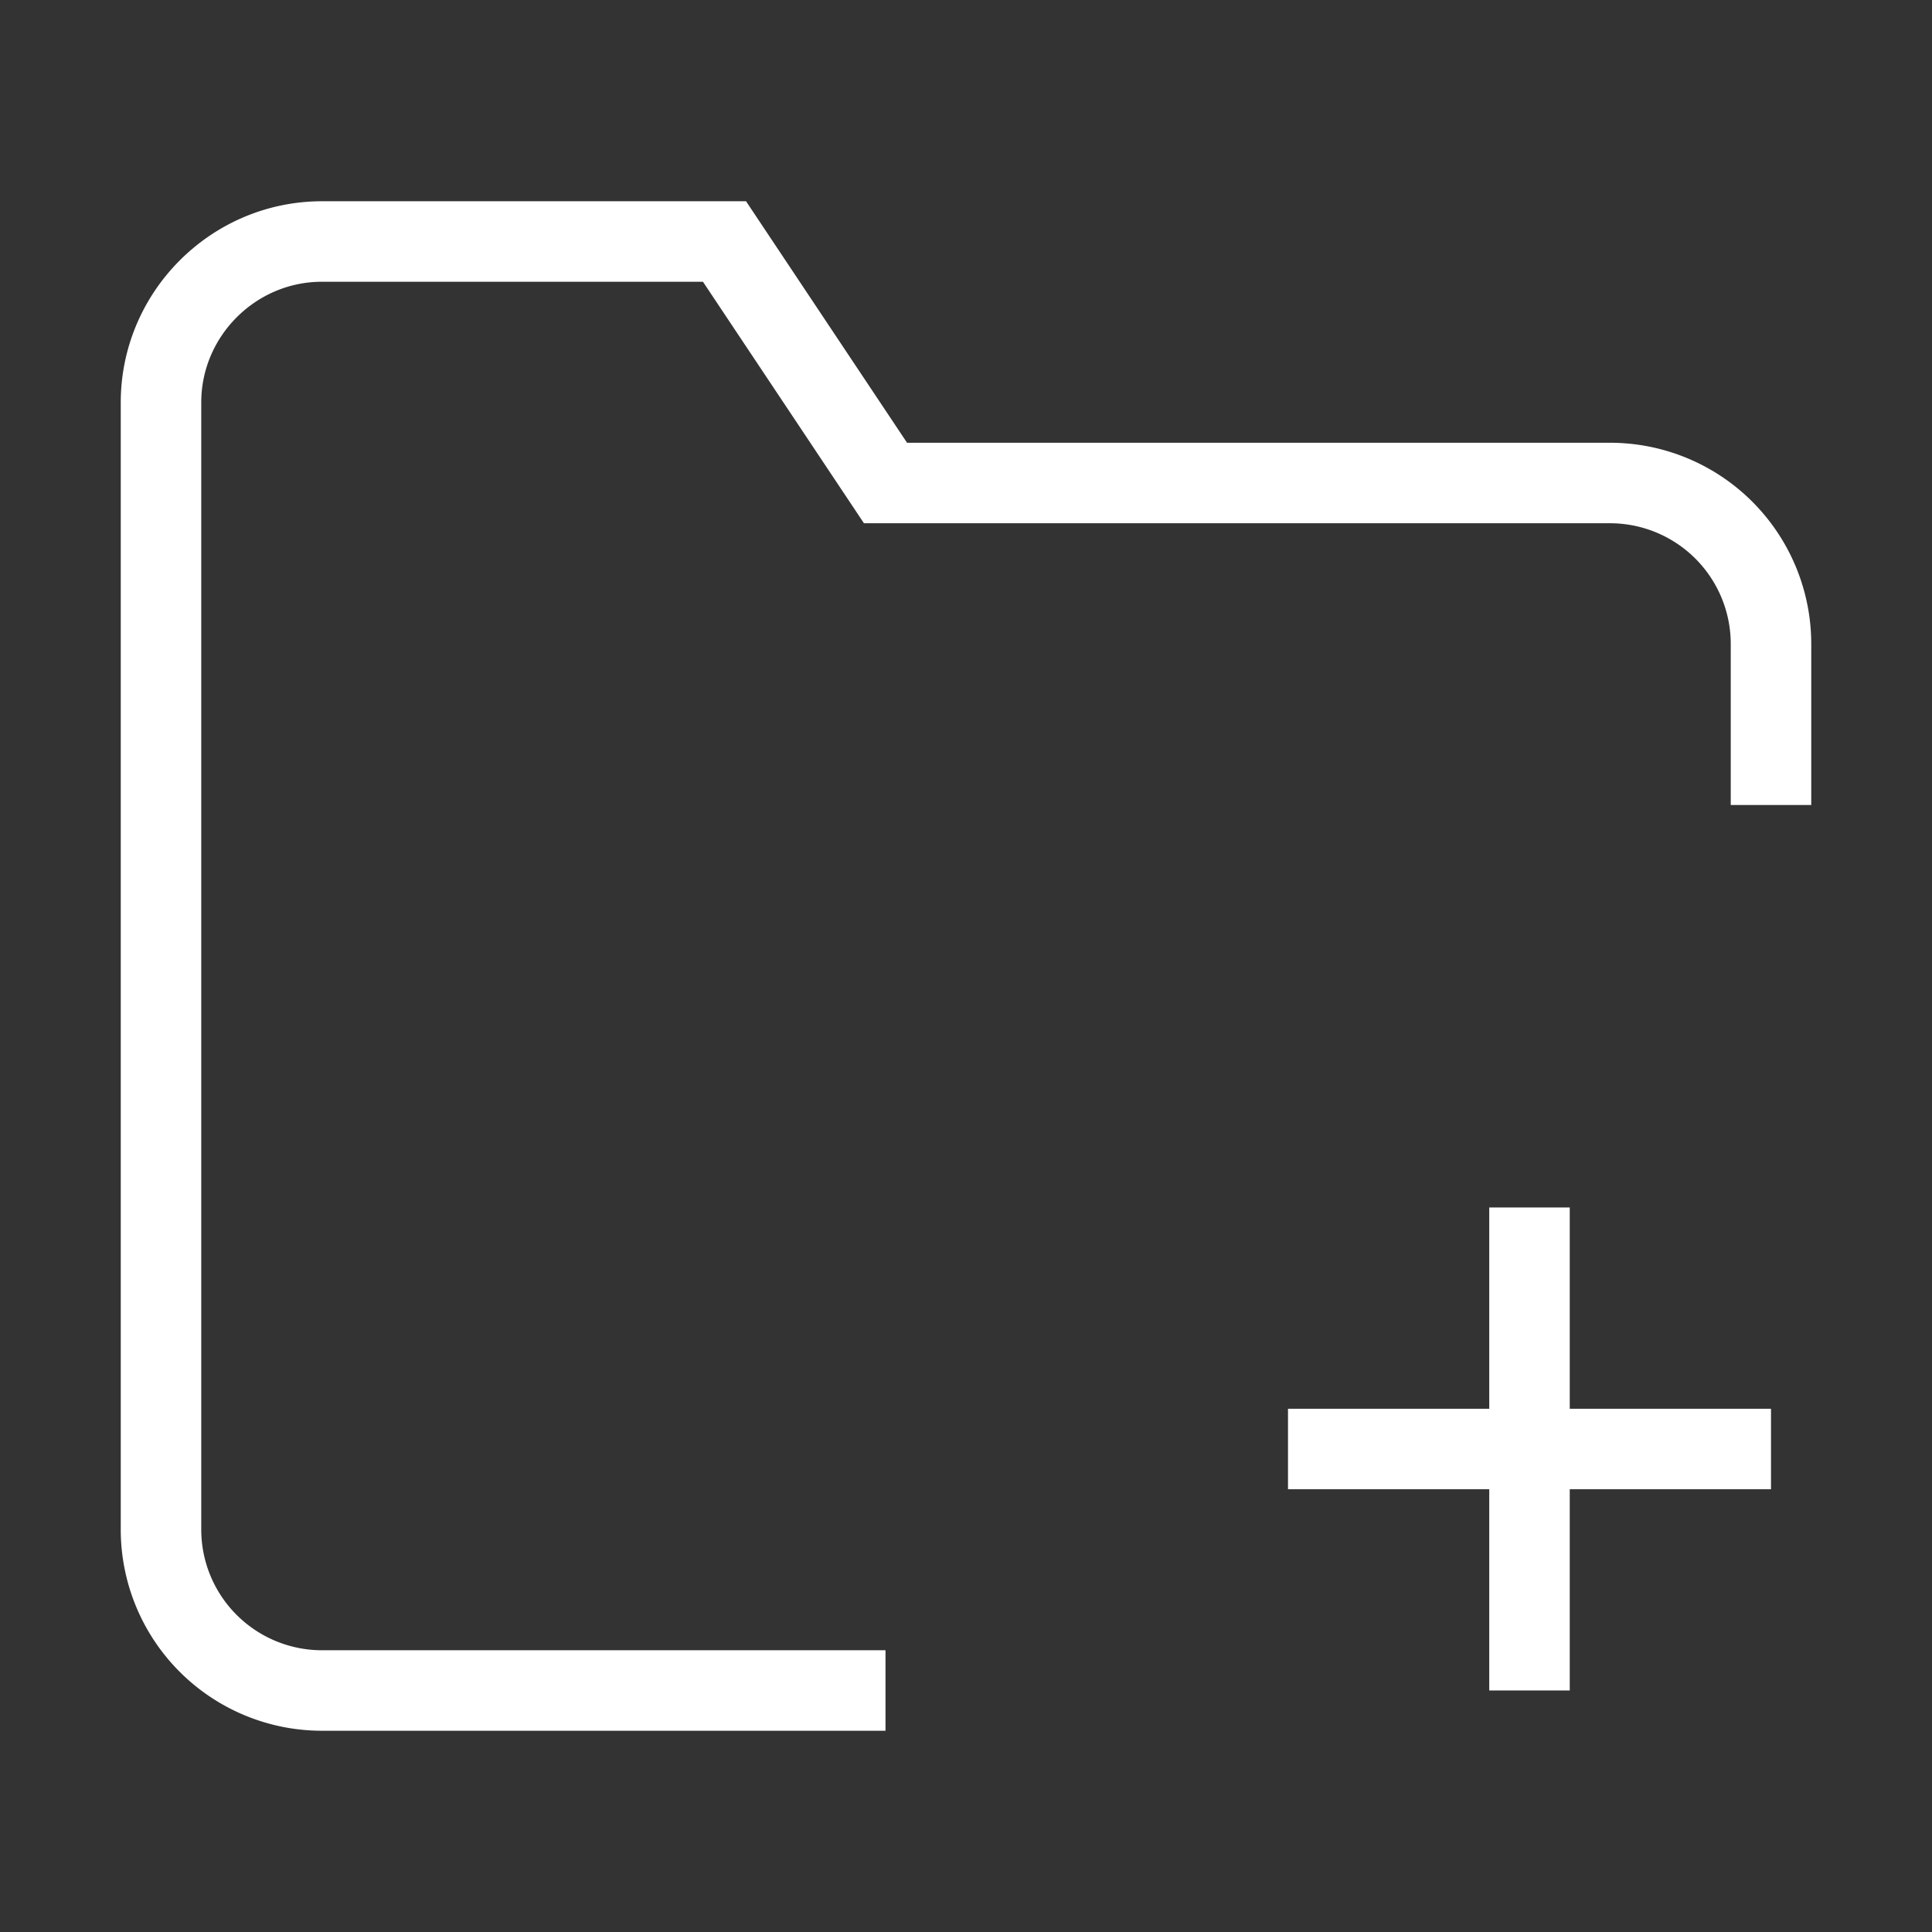 <svg
  xmlns="http://www.w3.org/2000/svg"
  width="24"
  height="24"
  viewBox="0 0 24 24"
  fill="none"
  stroke="#ffffff"
>
  <rect x="0" y="0" width="24" height="24" fill="#333333" stroke="none"/>
  <path d="M11 21H4a2 2 0 0 1-2-2V5c0-1.1.9-2 2-2h5l2 3h9a2 2 0 0 1 2 2v2m-3 5v6m-3-3h6" />
</svg>
